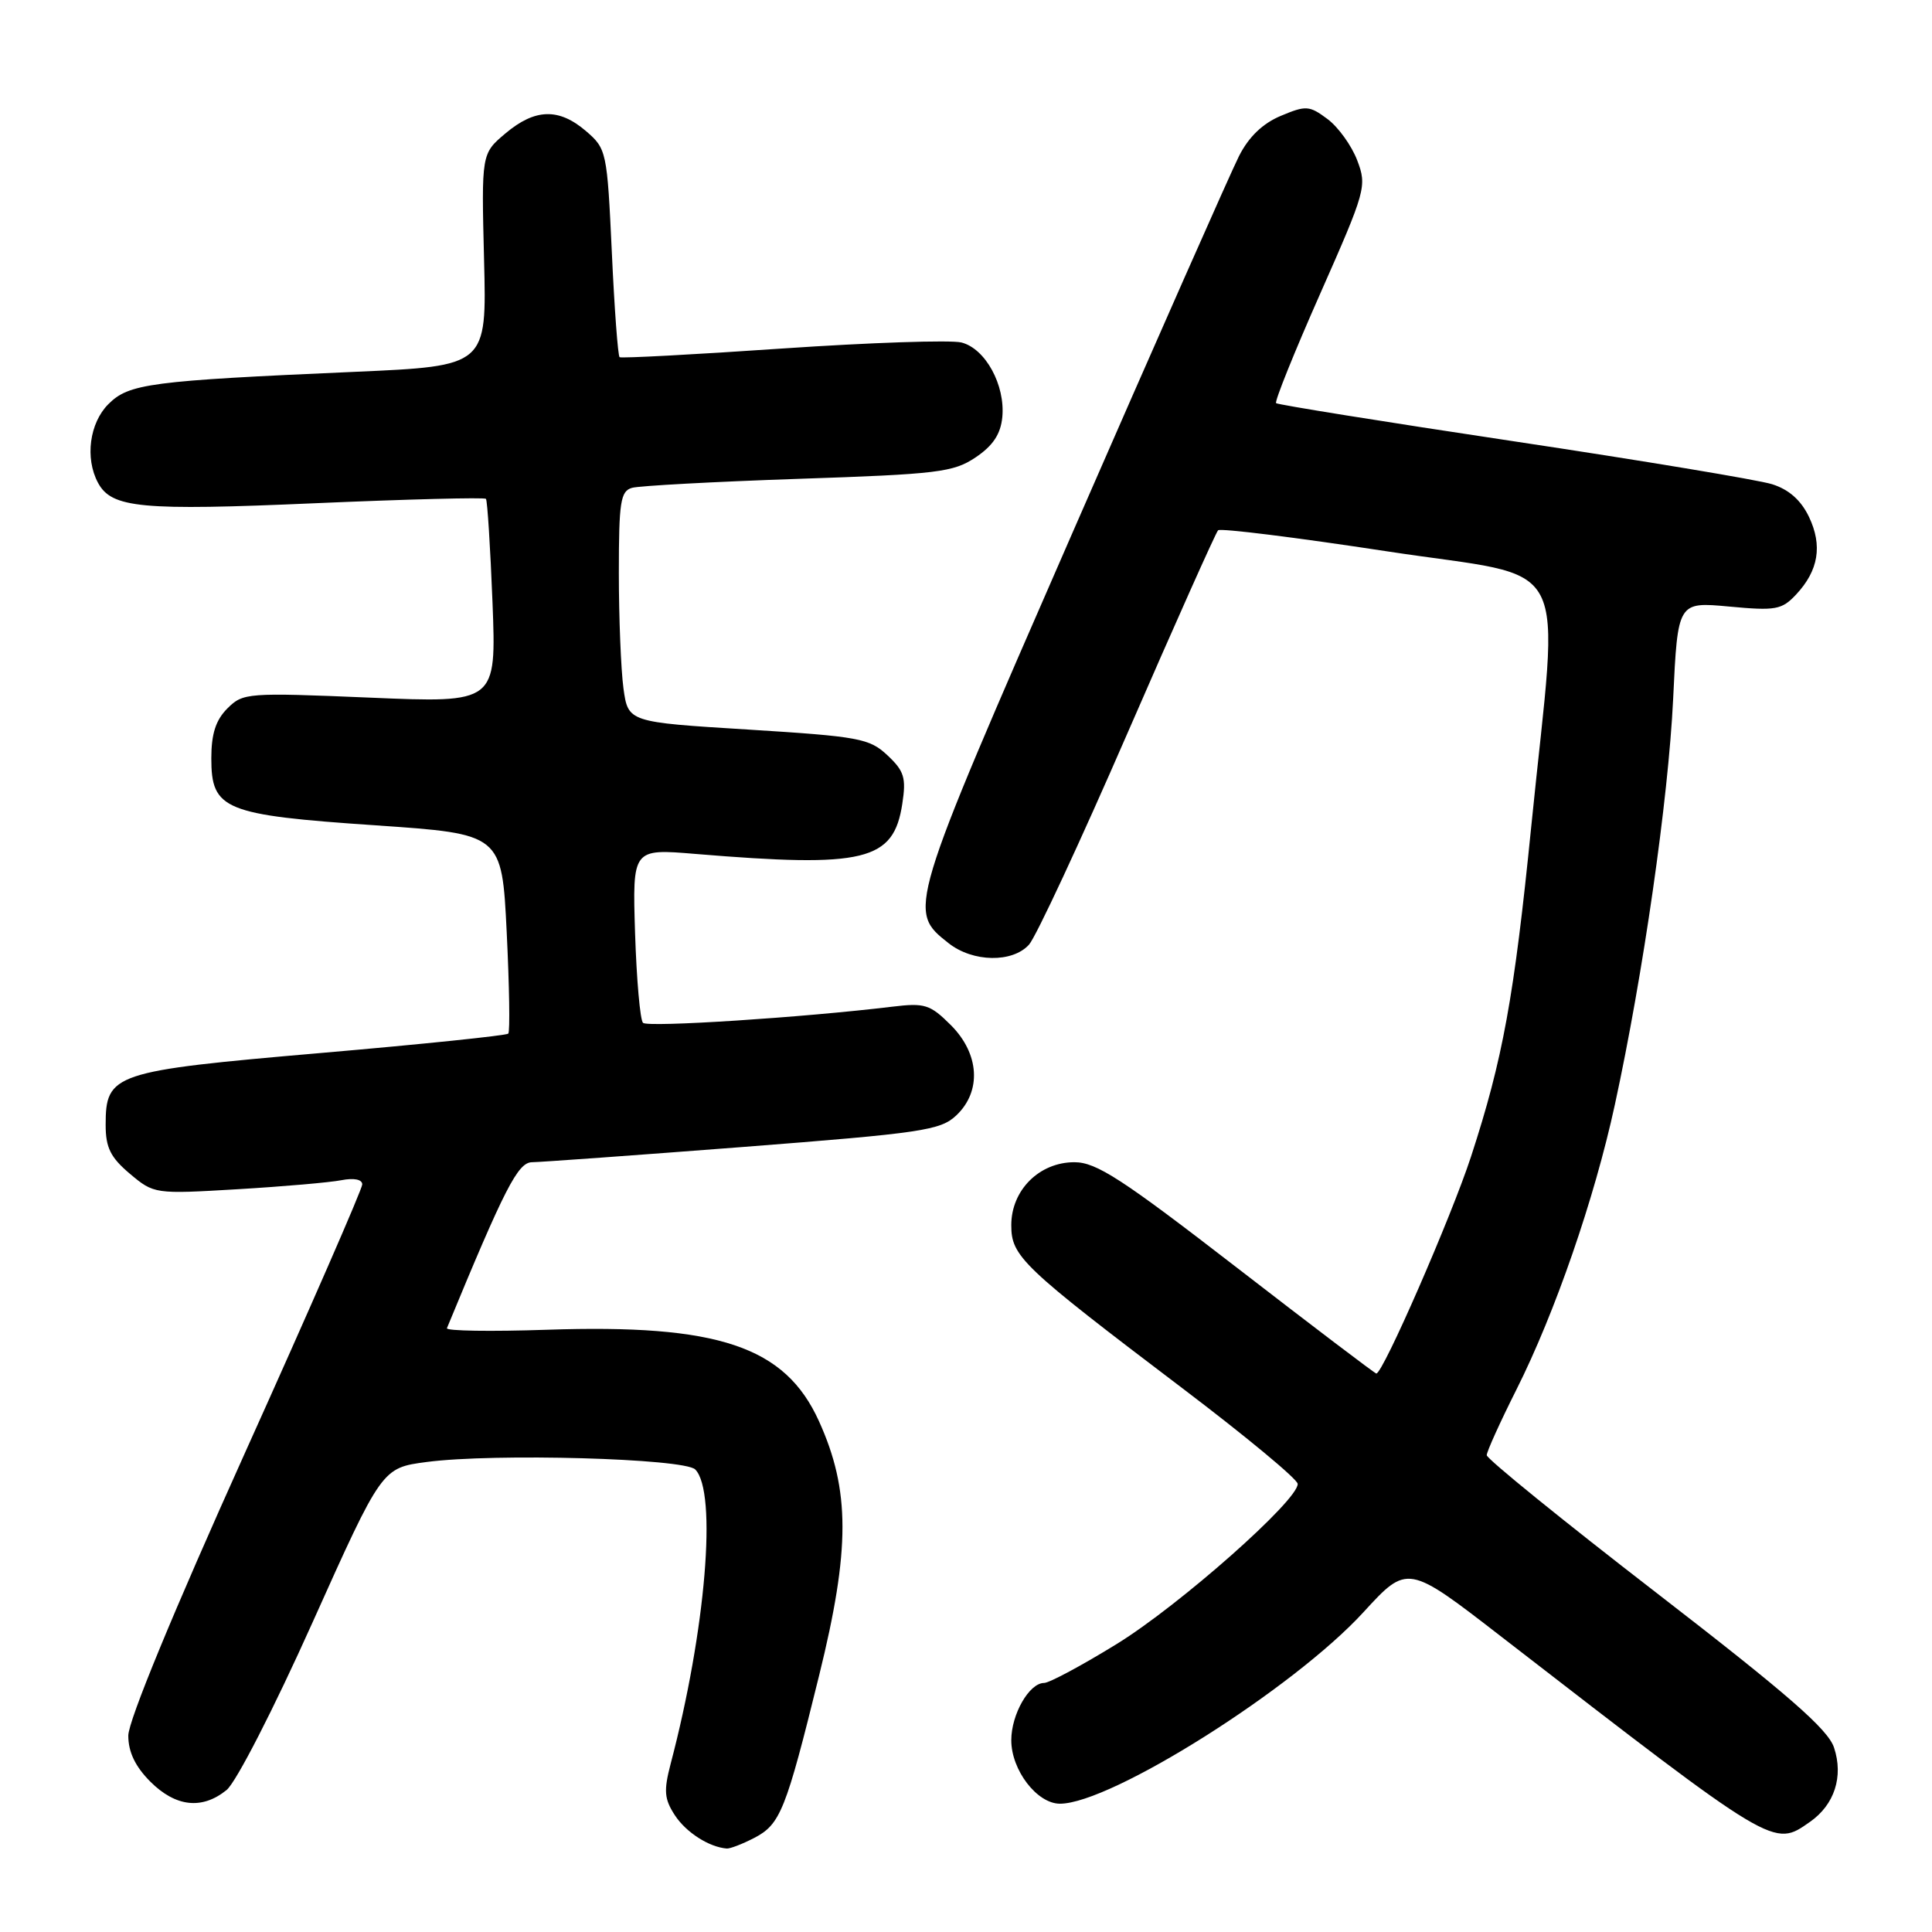 <?xml version="1.0" encoding="UTF-8" standalone="no"?>
<!DOCTYPE svg PUBLIC "-//W3C//DTD SVG 1.1//EN" "http://www.w3.org/Graphics/SVG/1.1/DTD/svg11.dtd" >
<svg xmlns="http://www.w3.org/2000/svg" xmlns:xlink="http://www.w3.org/1999/xlink" version="1.1" viewBox="0 0 256 256">
 <g >
 <path fill="currentColor"
d=" M 99.91 243.55 C 103.40 241.74 104.11 239.98 108.54 222.00 C 112.67 205.27 112.66 197.46 108.52 188.32 C 104.03 178.40 95.19 175.43 72.47 176.20 C 65.03 176.45 59.07 176.36 59.22 175.99 C 66.89 157.41 68.62 154.02 70.50 154.00 C 71.60 153.99 84.18 153.08 98.45 151.98 C 122.15 150.14 124.60 149.78 126.70 147.81 C 130.09 144.62 129.80 139.64 125.99 135.83 C 123.24 133.09 122.54 132.87 118.24 133.39 C 106.46 134.82 85.83 136.16 85.20 135.53 C 84.82 135.15 84.35 129.81 84.15 123.65 C 83.80 112.45 83.80 112.45 92.15 113.15 C 114.61 115.01 118.41 114.09 119.56 106.50 C 120.09 103.06 119.81 102.16 117.59 100.08 C 115.20 97.84 113.85 97.59 99.12 96.67 C 83.23 95.69 83.23 95.69 82.61 91.20 C 82.28 88.74 82.00 81.86 82.00 75.93 C 82.00 66.50 82.22 65.07 83.75 64.64 C 84.71 64.37 94.62 63.83 105.78 63.45 C 124.26 62.83 126.34 62.58 129.28 60.60 C 131.57 59.06 132.59 57.53 132.81 55.28 C 133.22 51.03 130.57 46.18 127.39 45.38 C 125.97 45.03 115.29 45.39 103.65 46.18 C 92.02 46.98 82.32 47.49 82.10 47.33 C 81.88 47.17 81.41 40.90 81.07 33.40 C 80.45 20.09 80.37 19.71 77.66 17.38 C 74.05 14.28 70.90 14.37 66.97 17.68 C 63.79 20.36 63.79 20.36 64.14 34.43 C 64.50 48.50 64.50 48.50 47.00 49.27 C 19.84 50.46 17.08 50.83 14.36 53.55 C 11.86 56.05 11.24 60.71 12.98 63.96 C 14.78 67.33 18.67 67.69 41.77 66.68 C 54.02 66.15 64.20 65.89 64.39 66.10 C 64.58 66.32 64.97 72.50 65.26 79.83 C 65.77 93.15 65.77 93.15 49.02 92.44 C 32.77 91.76 32.20 91.80 30.13 93.87 C 28.59 95.41 28.00 97.24 28.00 100.48 C 28.00 107.30 29.69 107.99 49.74 109.36 C 66.50 110.50 66.50 110.50 67.14 123.50 C 67.49 130.65 67.59 136.71 67.35 136.96 C 67.11 137.21 55.92 138.37 42.48 139.53 C 14.99 141.91 14.00 142.24 14.00 149.07 C 14.00 152.07 14.65 153.37 17.21 155.53 C 20.40 158.21 20.50 158.23 31.46 157.58 C 37.53 157.22 43.74 156.68 45.25 156.38 C 46.91 156.06 48.00 156.28 48.00 156.94 C 48.00 157.54 41.03 173.51 32.50 192.42 C 22.98 213.54 17.00 228.03 17.00 229.98 C 17.00 232.15 17.92 234.07 19.92 236.08 C 23.28 239.43 26.77 239.82 30.02 237.19 C 31.28 236.17 36.27 226.44 41.43 214.94 C 50.61 194.50 50.61 194.50 56.55 193.72 C 65.49 192.54 90.65 193.25 92.12 194.71 C 95.06 197.66 93.52 216.04 88.86 233.73 C 87.93 237.30 88.02 238.38 89.43 240.54 C 90.92 242.81 93.95 244.75 96.30 244.94 C 96.74 244.97 98.36 244.35 99.91 243.55 Z  M 239.84 241.40 C 243.08 239.13 244.29 235.40 243.02 231.57 C 242.22 229.14 236.93 224.53 219.49 211.06 C 207.12 201.51 197.00 193.30 197.00 192.82 C 197.00 192.35 198.77 188.44 200.93 184.14 C 206.04 173.98 211.28 158.82 213.97 146.41 C 217.73 129.11 221.06 105.93 221.70 92.62 C 222.31 79.74 222.31 79.74 229.11 80.37 C 235.30 80.95 236.10 80.80 238.00 78.77 C 240.97 75.59 241.51 72.29 239.70 68.49 C 238.64 66.28 237.04 64.86 234.81 64.16 C 232.99 63.59 217.55 61.02 200.50 58.46 C 183.45 55.90 169.32 53.63 169.09 53.42 C 168.87 53.20 171.50 46.67 174.94 38.90 C 180.98 25.24 181.14 24.66 179.84 21.25 C 179.10 19.30 177.33 16.84 175.91 15.78 C 173.50 13.98 173.05 13.95 169.72 15.35 C 167.32 16.35 165.47 18.13 164.18 20.67 C 163.11 22.78 153.15 45.31 142.04 70.75 C 120.20 120.76 120.23 120.67 125.71 124.99 C 128.92 127.51 134.15 127.60 136.35 125.17 C 137.26 124.16 143.15 111.52 149.43 97.07 C 155.71 82.63 161.10 70.57 161.40 70.27 C 161.70 69.96 171.76 71.22 183.76 73.05 C 208.83 76.89 206.60 72.64 202.90 109.50 C 200.62 132.21 199.13 140.35 194.92 153.25 C 192.30 161.26 183.25 182.00 182.37 182.00 C 182.19 182.00 173.89 175.70 163.93 168.00 C 148.66 156.20 145.28 154.00 142.36 154.00 C 137.71 154.00 134.00 157.70 134.00 162.34 C 134.00 166.49 135.38 167.81 156.74 184.00 C 165.08 190.32 171.93 196.00 171.95 196.62 C 172.04 198.78 156.27 212.73 147.97 217.84 C 143.36 220.68 139.03 223.00 138.35 223.00 C 136.38 223.00 134.00 227.16 134.00 230.59 C 134.00 234.55 137.41 239.00 140.45 239.00 C 147.21 239.00 171.40 223.74 180.66 213.63 C 186.51 207.25 186.51 207.25 199.00 216.92 C 235.39 245.06 234.97 244.81 239.84 241.40 Z "/>
</g>
</svg>